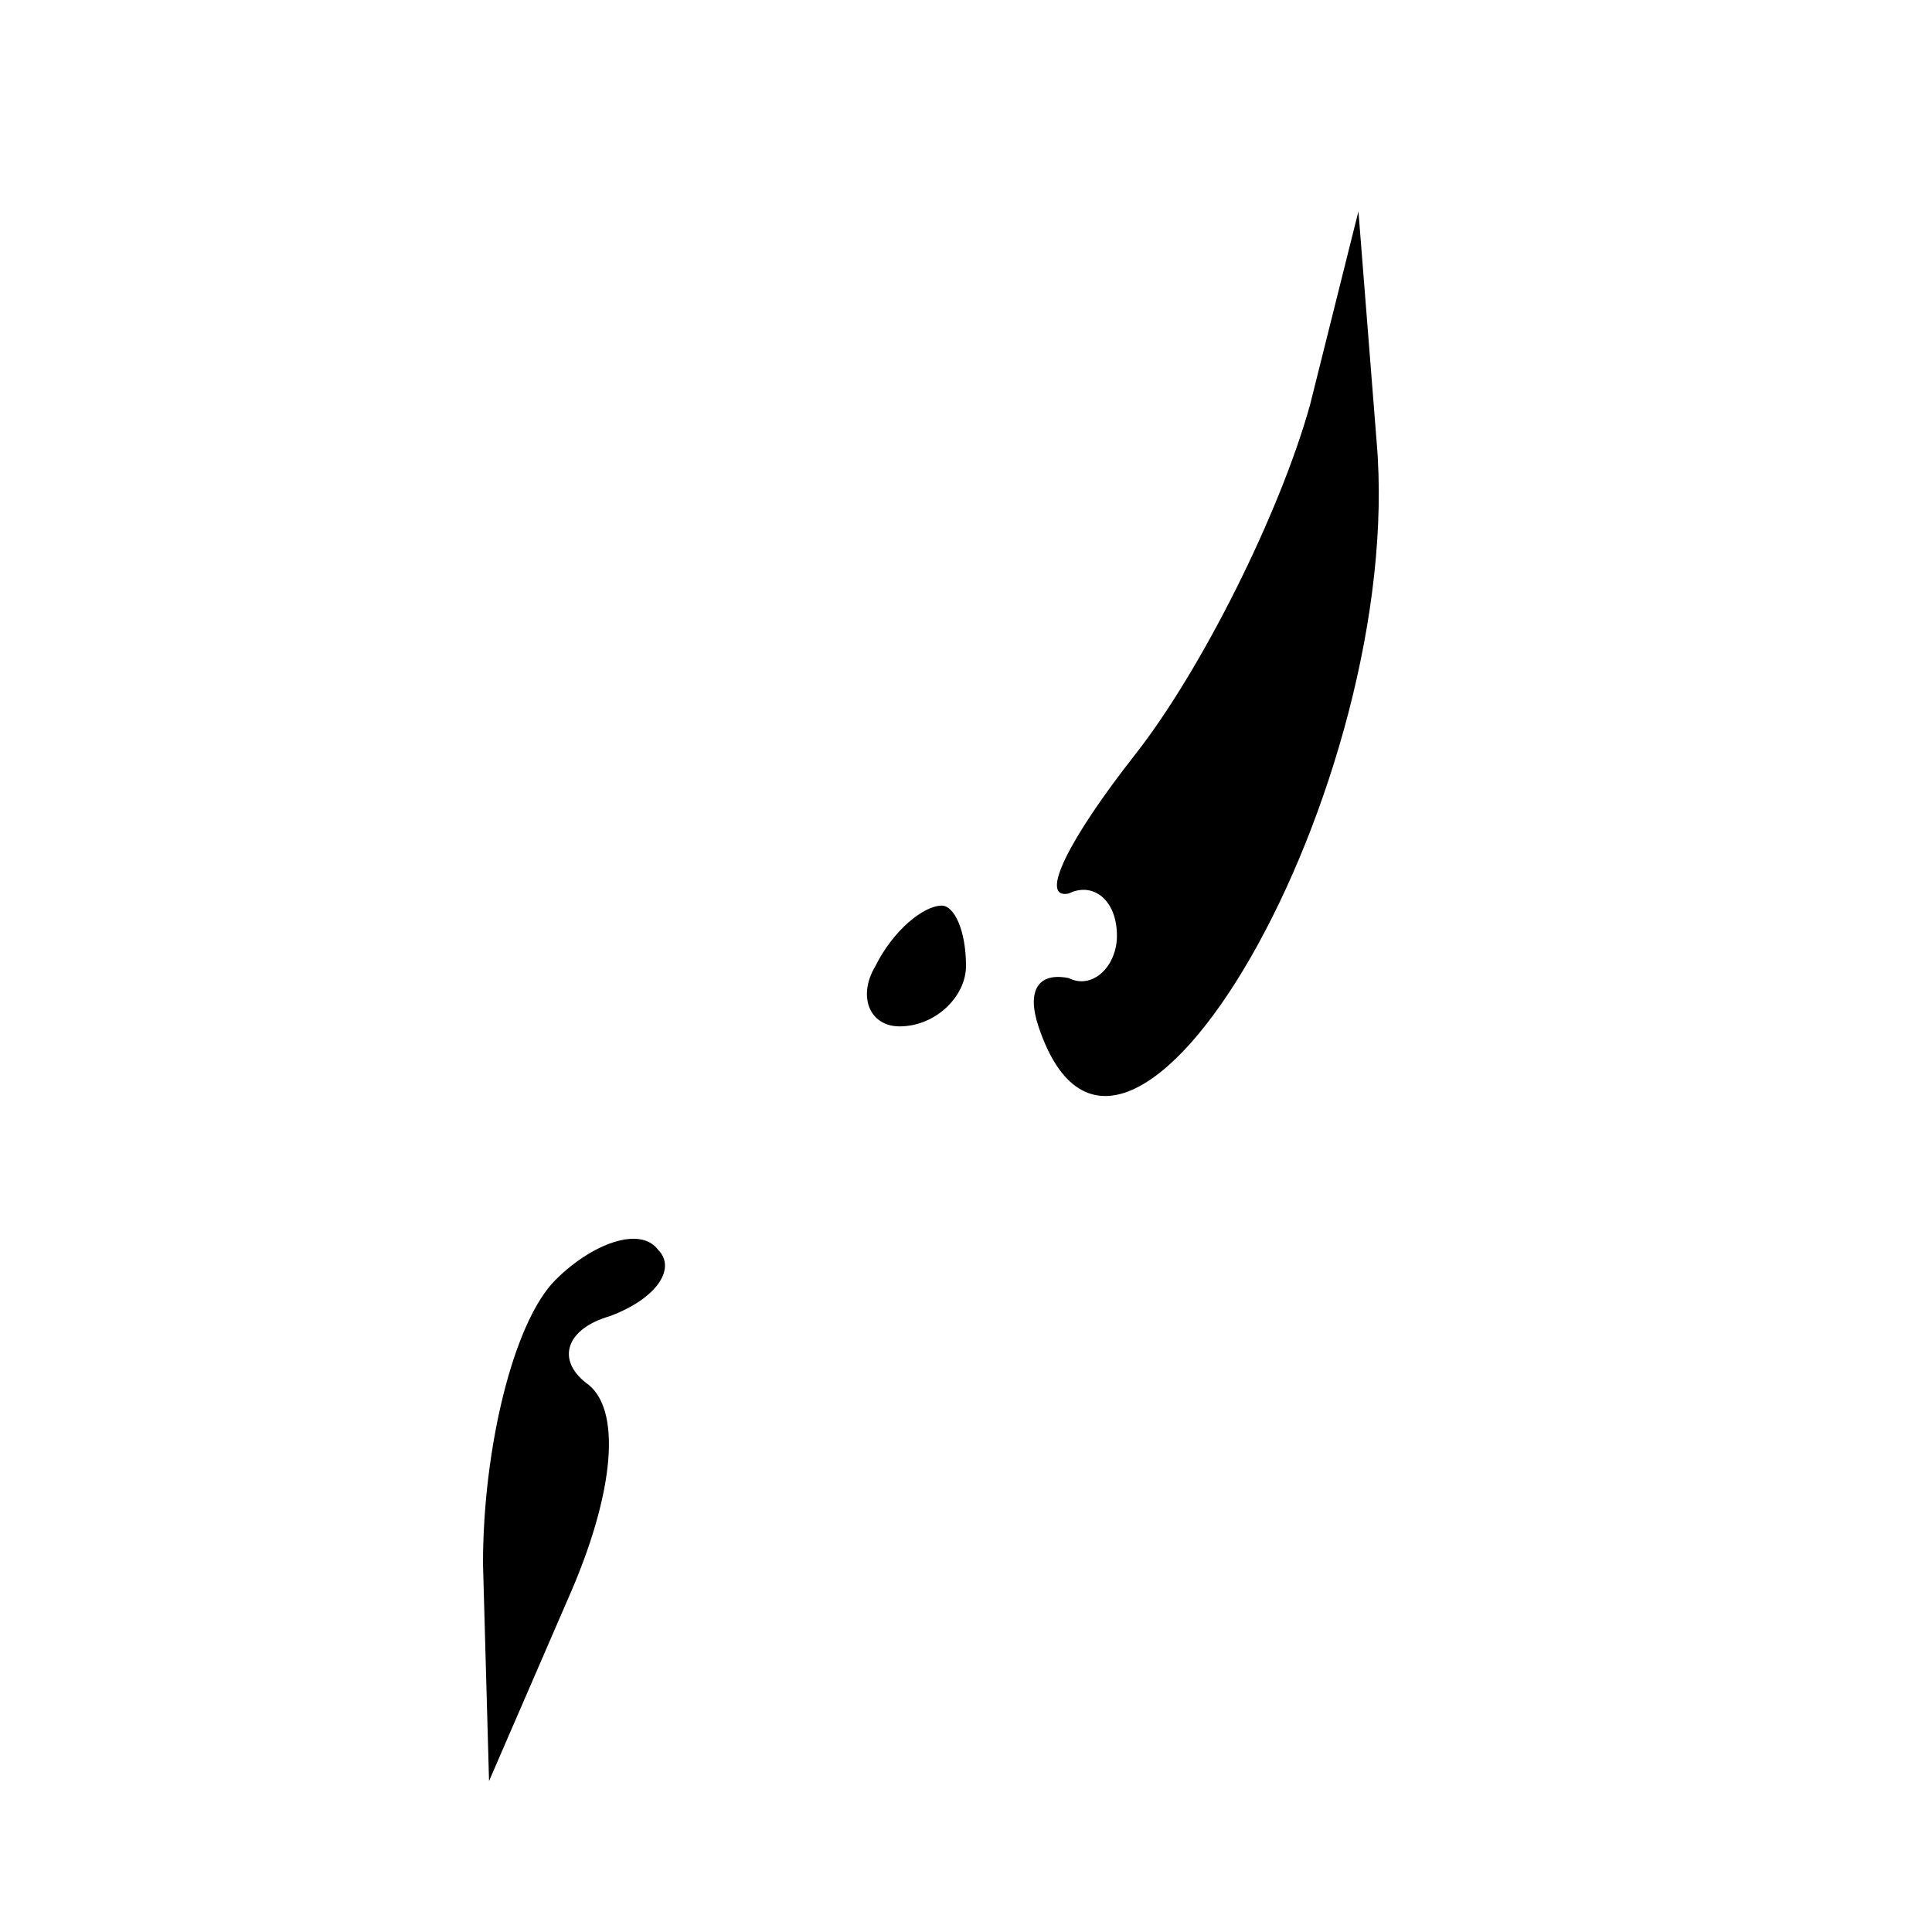 <?xml version="1.0" standalone="no"?>
<!DOCTYPE svg PUBLIC "-//W3C//DTD SVG 20010904//EN"
 "http://www.w3.org/TR/2001/REC-SVG-20010904/DTD/svg10.dtd">
<svg version="1.0" xmlns="http://www.w3.org/2000/svg"
 width="32pt" height="32pt" viewBox="0 0 32 32"
 preserveAspectRatio="xMidYMid meet">
<g transform="translate(0,32) scale(0.1,-0.1)"
fill="#000000" stroke="none">
<path fill="#000000" stroke="none" d="M217 253 c-5 -18 -18 -44 -29 -58 -11
-14 -16 -24 -11 -23 4 2 8 -1 8 -7 0 -5 -4 -9 -8 -7 -5 1 -7 -2 -5 -8 14 -42
61 40 56 97 l-3 38 -8 -32z"/>
<path fill="#000000" stroke="none" d="M145 160 c-3 -5 -1 -10 4 -10 6 0 11 5
11 10 0 6 -2 10 -4 10 -3 0 -8 -4 -11 -10z"/>
<path fill="#000000" stroke="none" d="M92 108 c-7 -7 -12 -28 -12 -47 l1 -36
13 30 c8 18 9 32 3 36 -5 4 -3 9 4 11 8 3 11 8 8 11 -3 4 -11 1 -17 -5z"/>
</g>
</svg>
